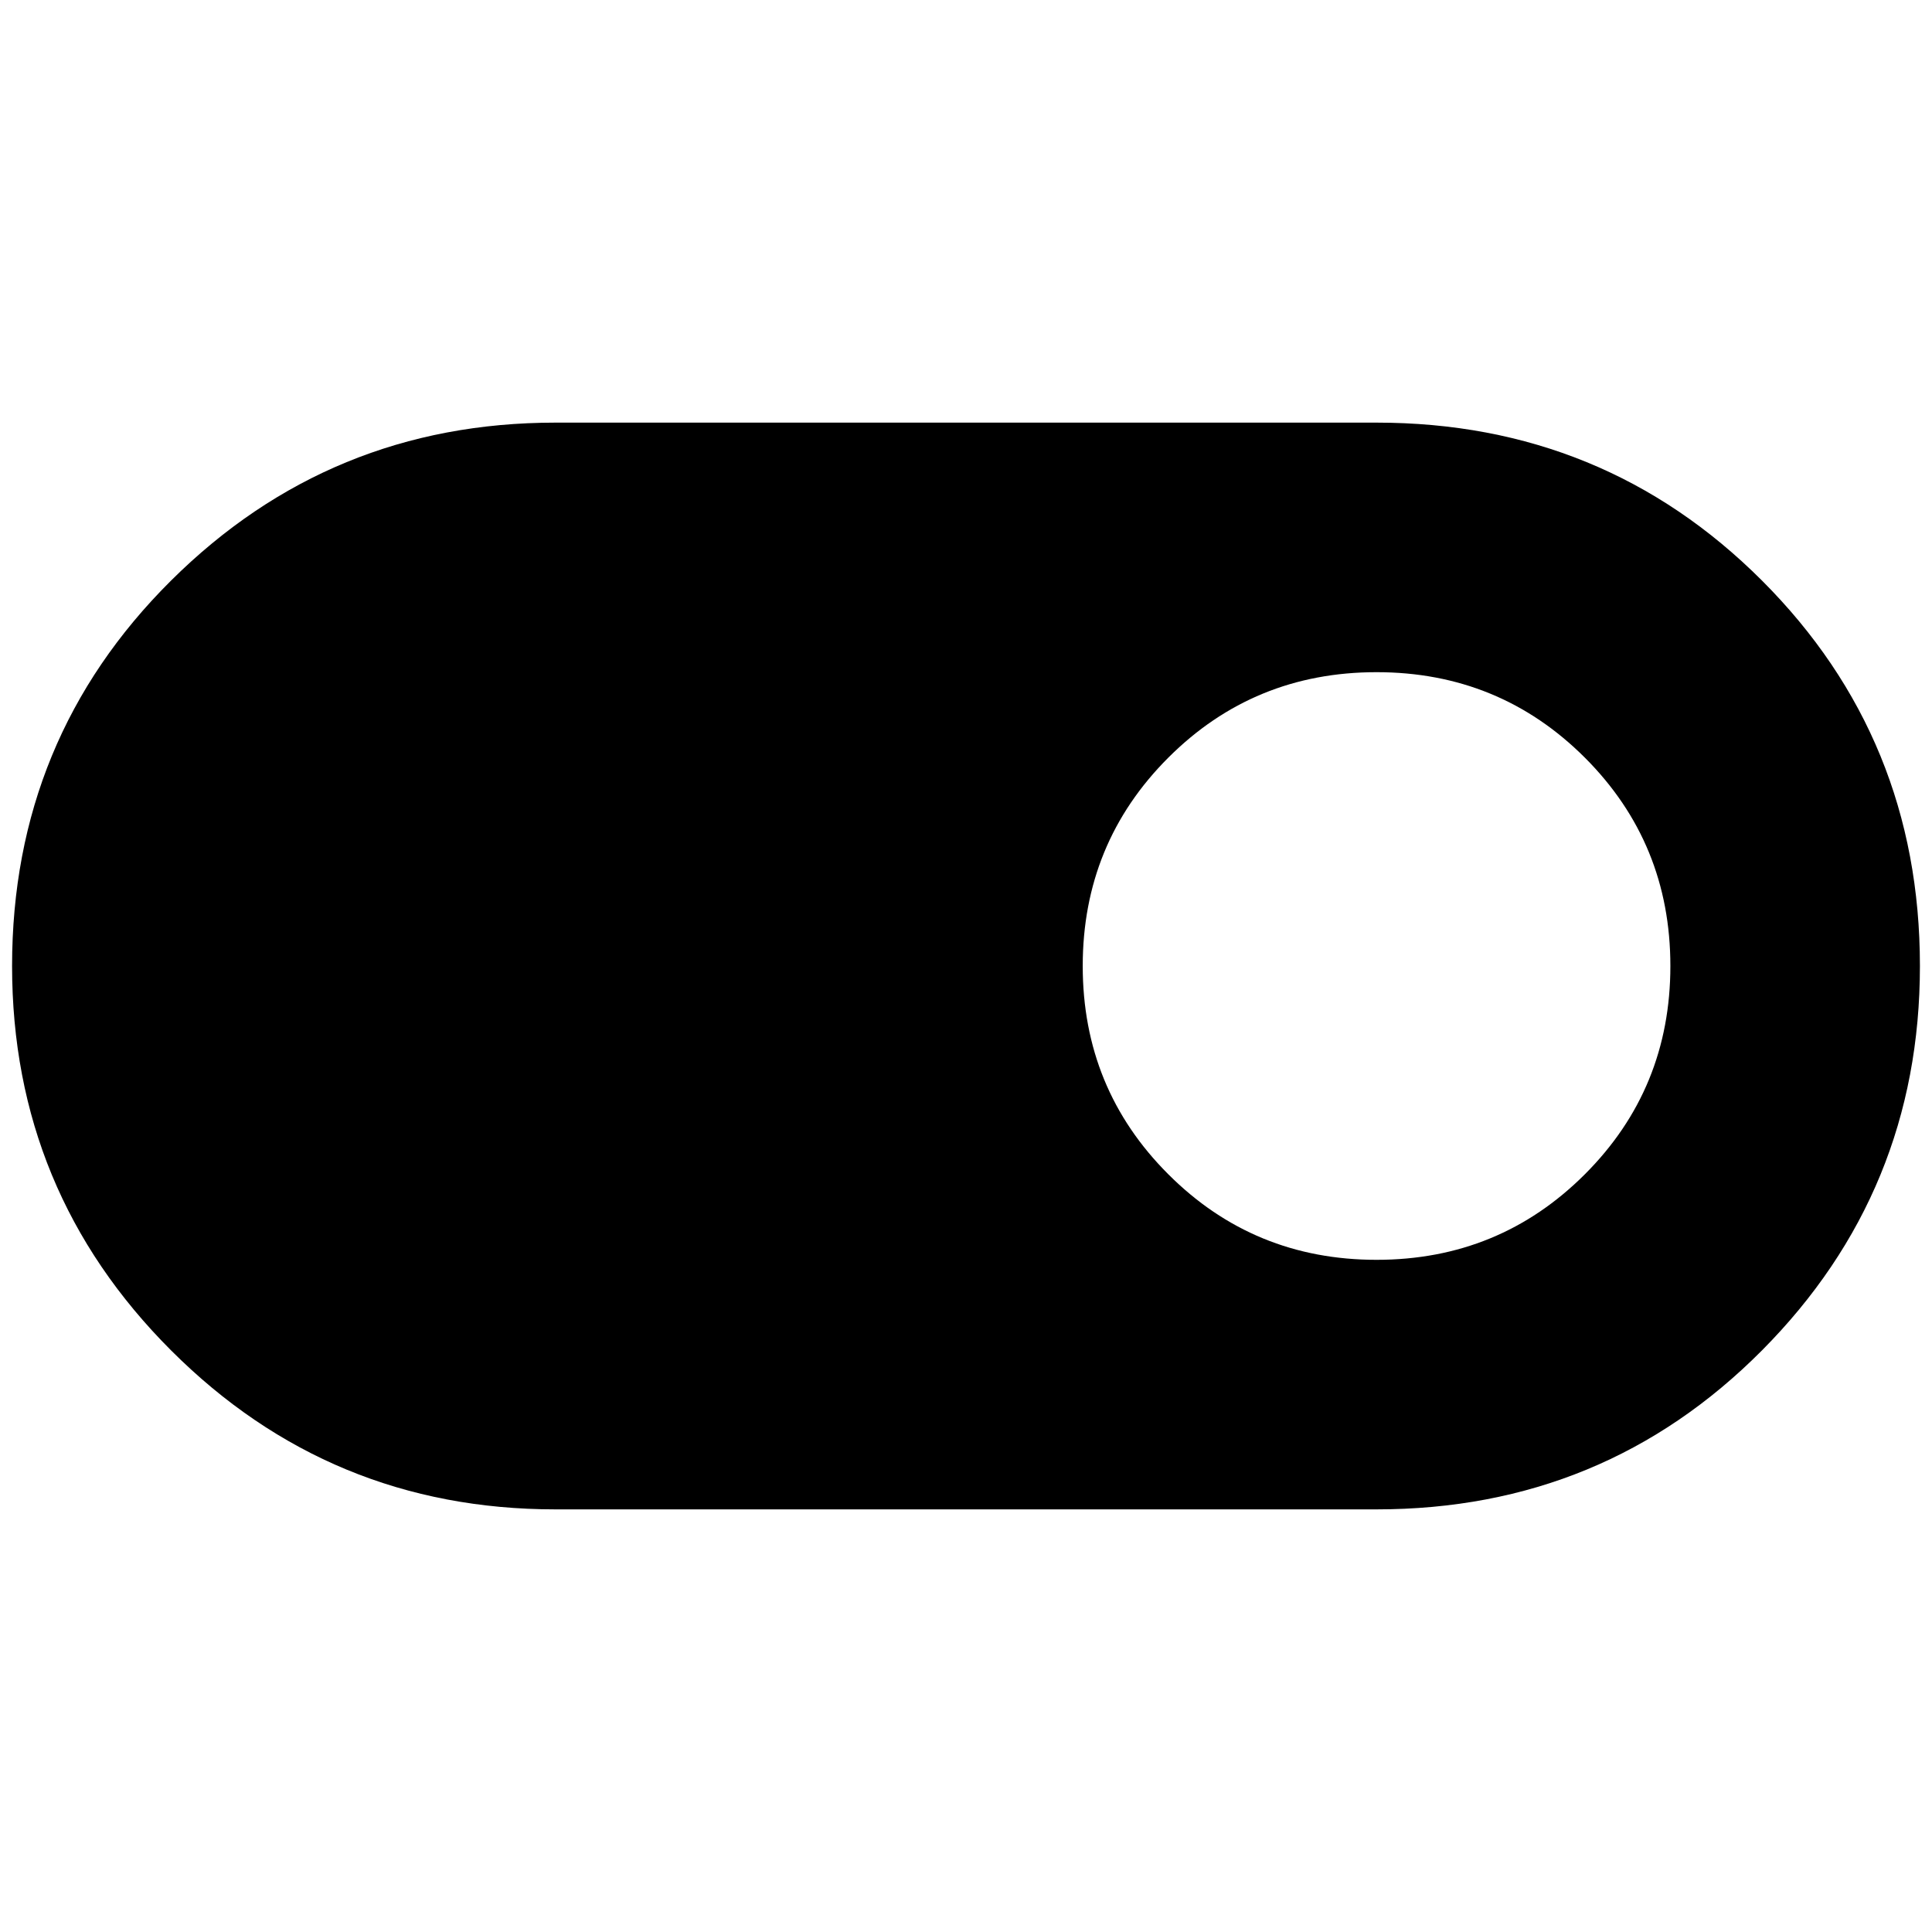 <svg xmlns="http://www.w3.org/2000/svg" height="24" width="24"><path d="M6.9 18.75Q4.1 18.75 2.125 16.775Q0.15 14.8 0.15 12Q0.15 9.175 2.125 7.212Q4.1 5.25 6.9 5.25H17.1Q19.925 5.25 21.888 7.212Q23.85 9.175 23.85 12Q23.85 14.8 21.888 16.775Q19.925 18.75 17.1 18.75ZM17.1 15.65Q18.625 15.65 19.688 14.587Q20.75 13.525 20.75 12Q20.75 10.475 19.688 9.412Q18.625 8.35 17.1 8.35Q15.575 8.35 14.513 9.412Q13.45 10.475 13.45 12Q13.45 13.525 14.513 14.587Q15.575 15.65 17.1 15.65Z"/></svg>